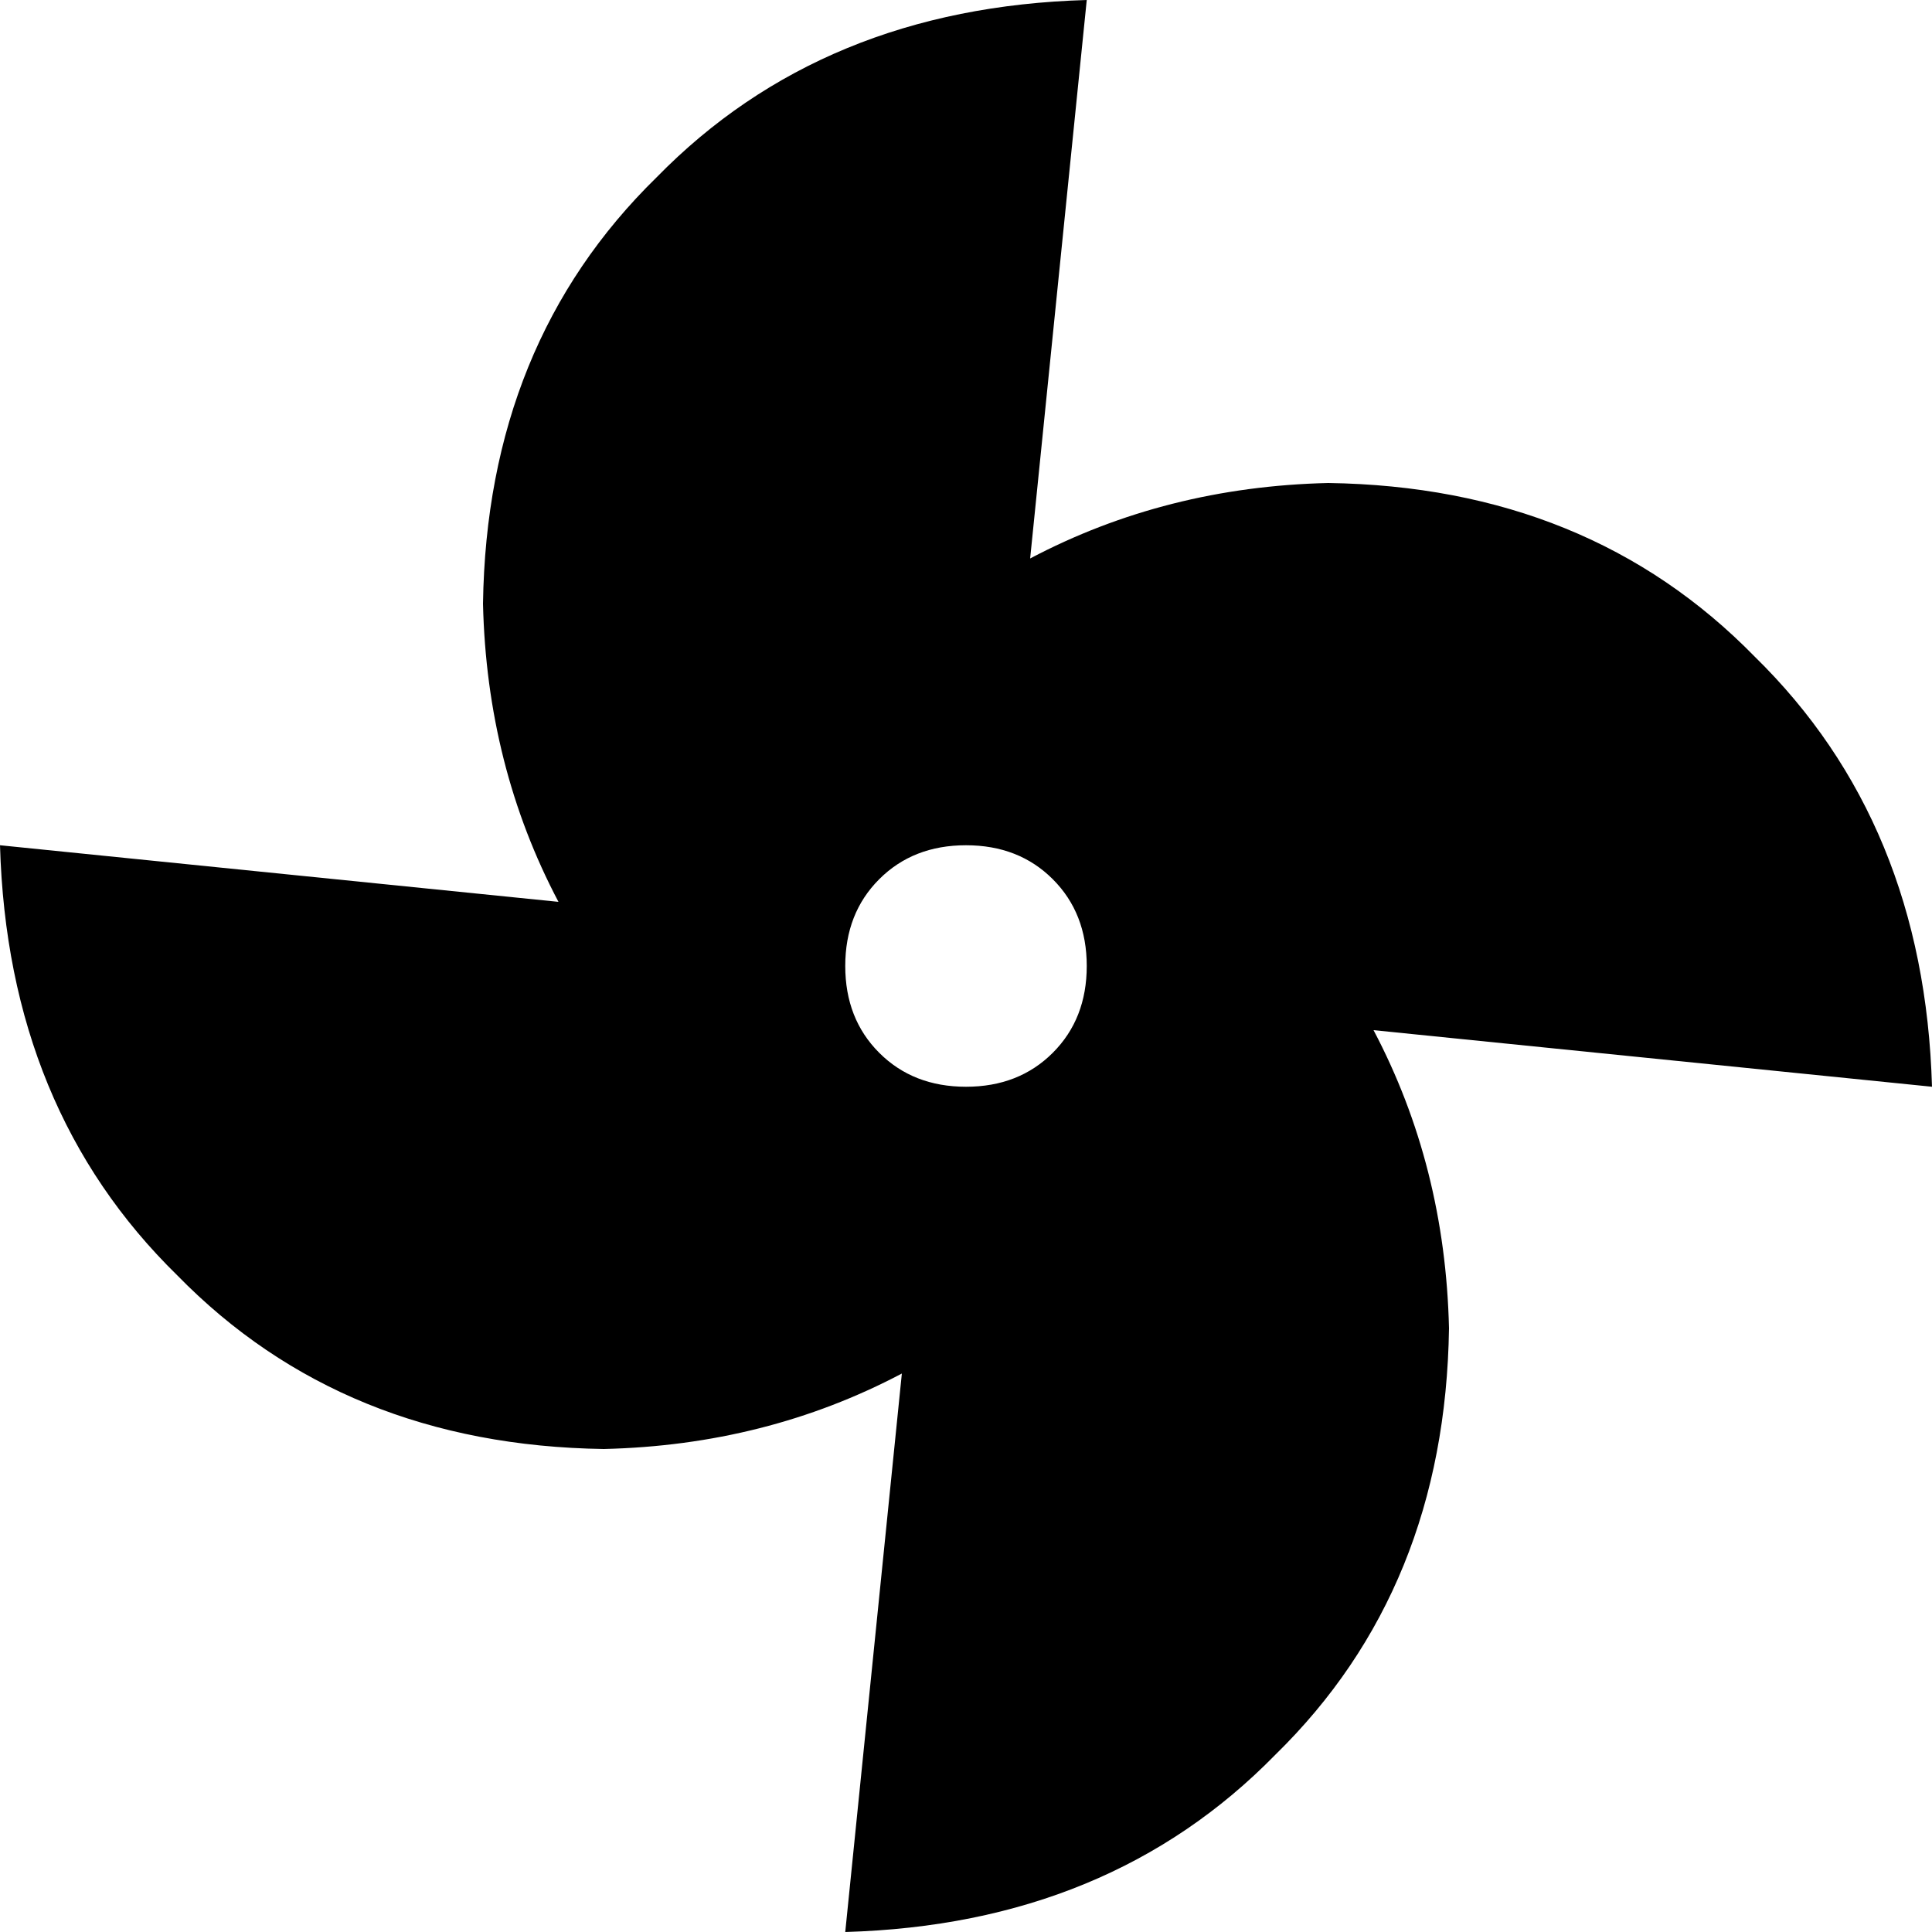 <svg xmlns="http://www.w3.org/2000/svg" viewBox="0 0 512 512">
    <path d="M 273 148 L 288 0 Q 218 2 174 47 Q 129 91 128 160 Q 129 203 148 239 L 0 224 Q 2 294 47 338 Q 91 383 160 384 Q 203 383 239 364 L 224 512 Q 294 510 338 465 Q 383 421 384 352 Q 383 309 364 273 L 512 288 Q 510 218 465 174 Q 421 129 352 128 Q 309 129 273 148 L 273 148 Z M 256 224 Q 270 224 279 233 L 279 233 Q 288 242 288 256 Q 288 270 279 279 Q 270 288 256 288 Q 242 288 233 279 Q 224 270 224 256 Q 224 242 233 233 Q 242 224 256 224 L 256 224 Z"/>
</svg>
